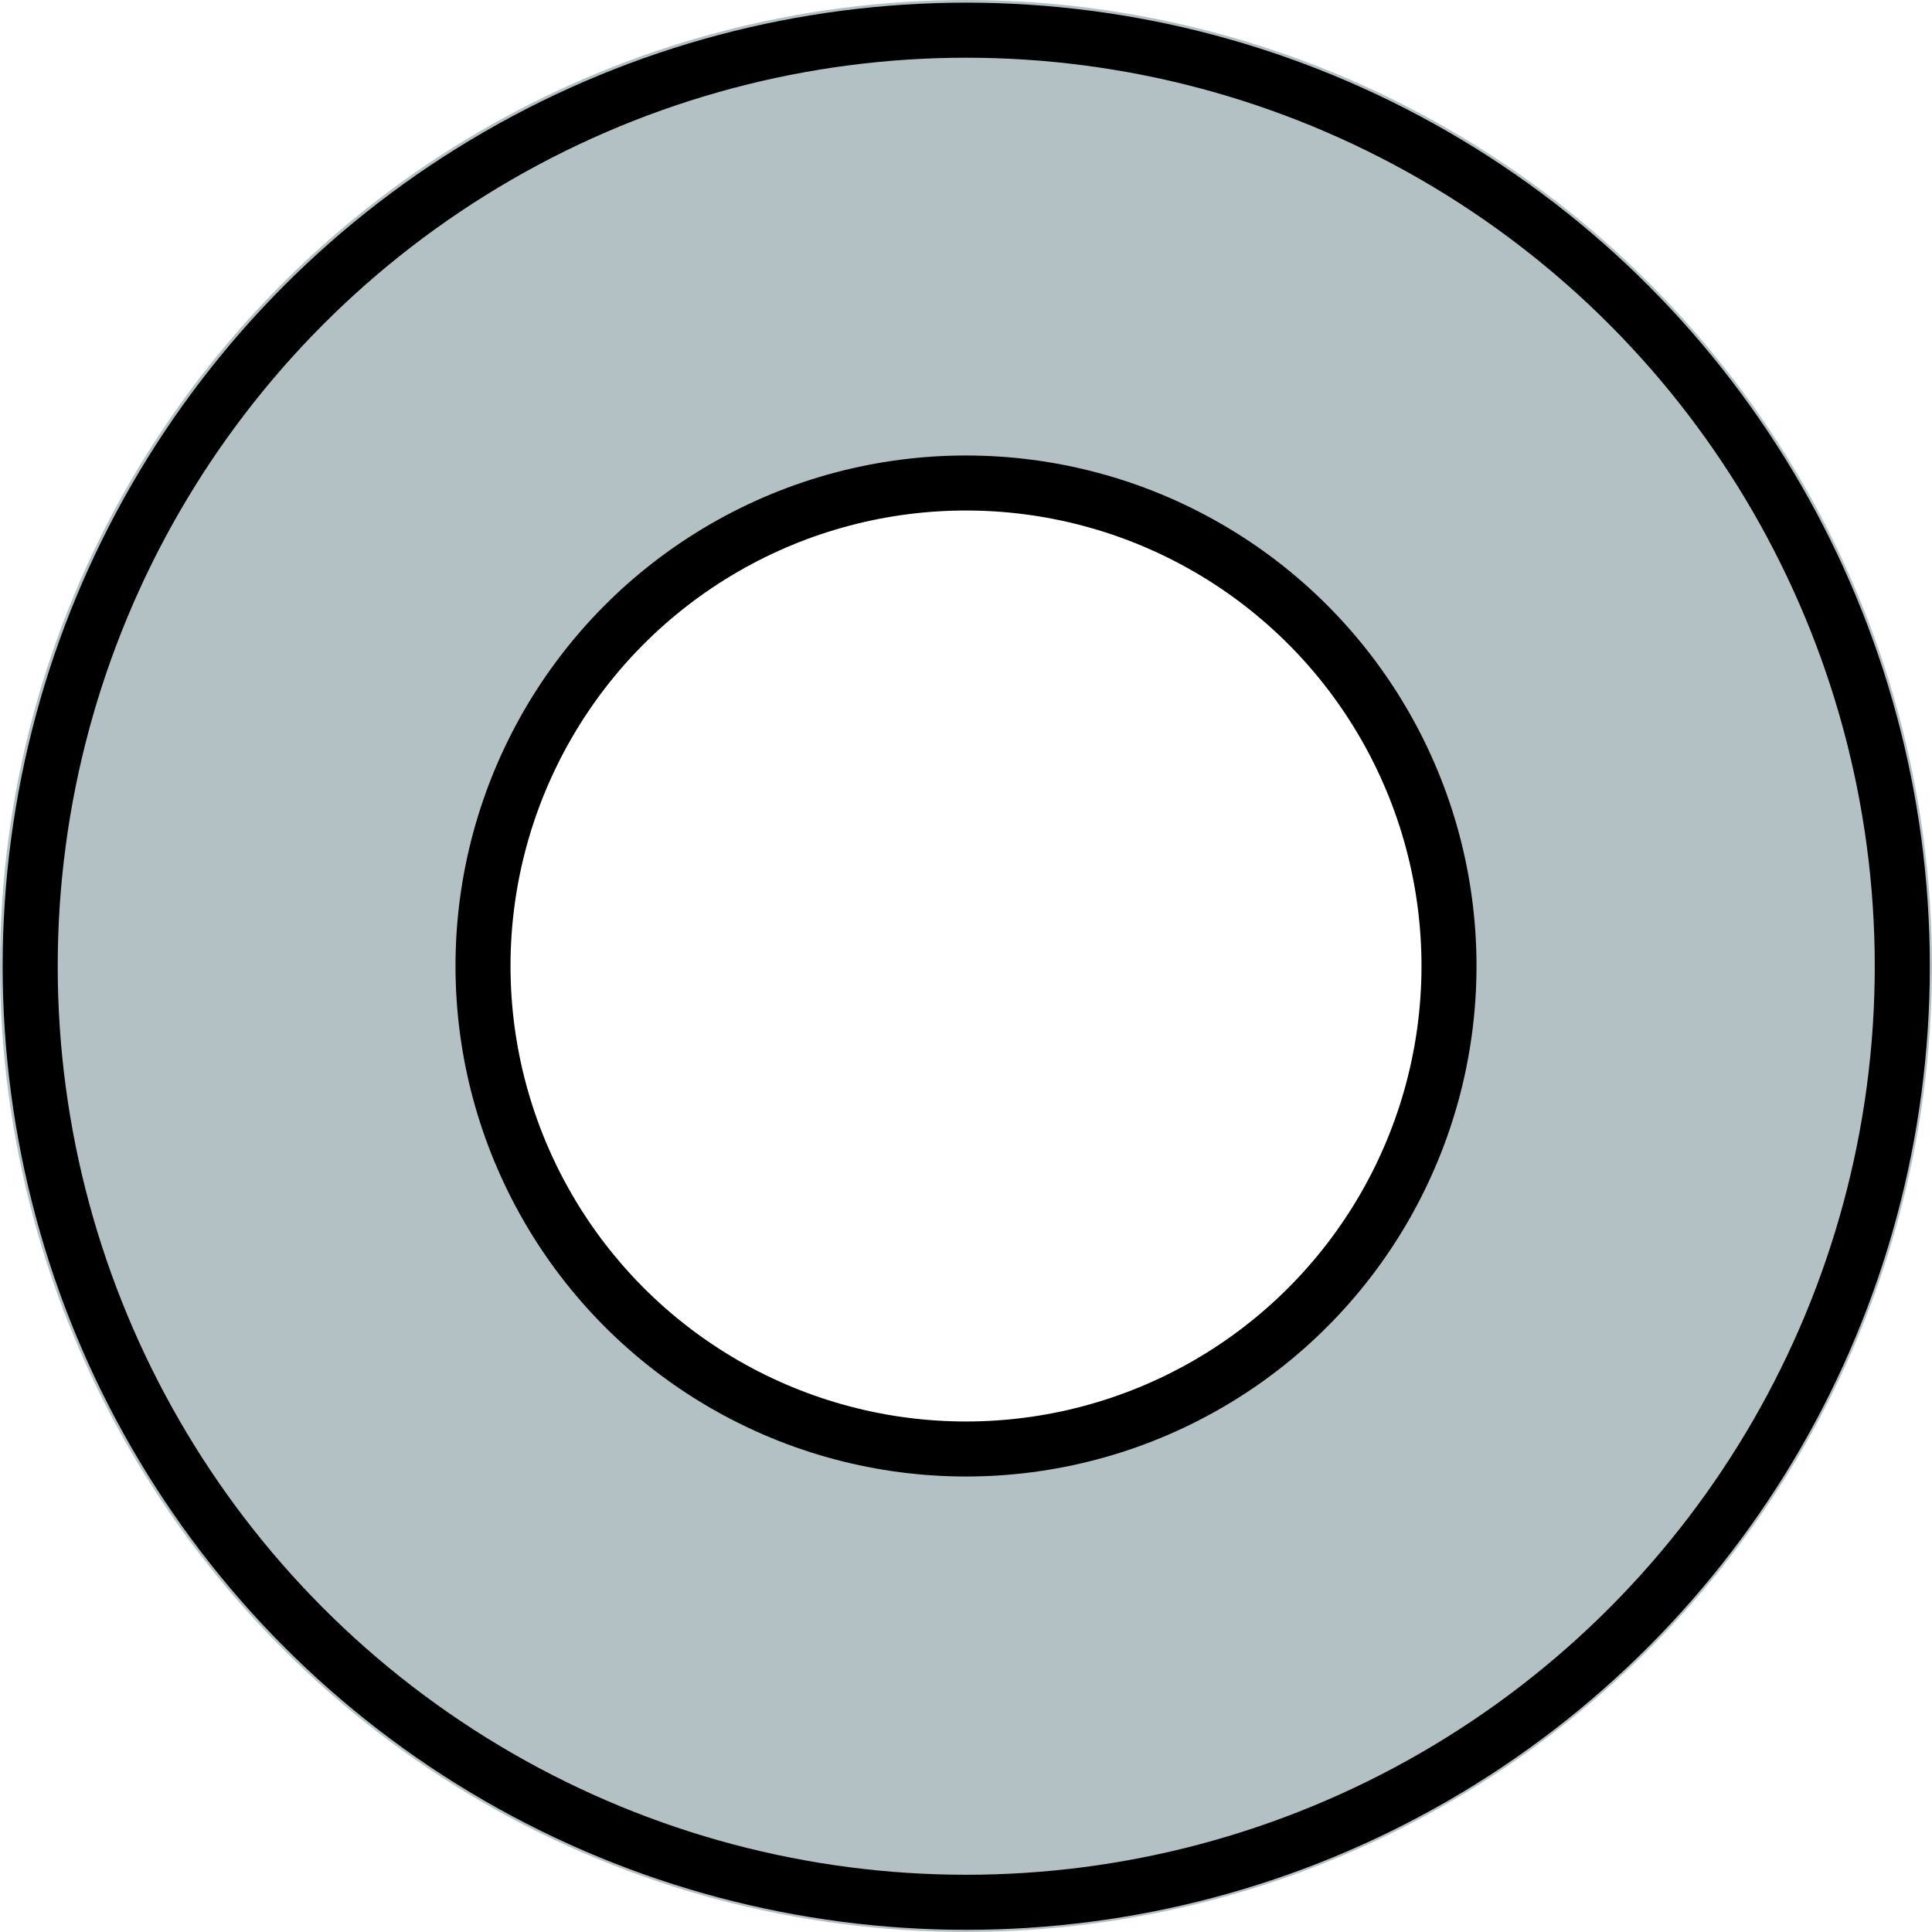 <?xml version="1.0" encoding="UTF-8" standalone="no"?>
<!DOCTYPE svg PUBLIC "-//W3C//DTD SVG 1.1//EN" "http://www.w3.org/Graphics/SVG/1.1/DTD/svg11.dtd">
<svg width="100%" height="100%" viewBox="0 0 256 256" version="1.1" xmlns="http://www.w3.org/2000/svg" xmlns:xlink="http://www.w3.org/1999/xlink" xml:space="preserve" xmlns:serif="http://www.serif.com/" style="fill-rule:evenodd;clip-rule:evenodd;stroke-linecap:round;stroke-linejoin:round;stroke-miterlimit:1.5;">
    <g transform="matrix(0.75,0,0,0.75,32,32)">
        <circle cx="128" cy="128" r="128" style="fill:rgb(246,246,246);fill-opacity:0;stroke:rgb(179,193,196);stroke-width:85.33px;"/>
    </g>
    <g transform="matrix(0.5,0,0,0.5,64,64)">
        <circle cx="128" cy="128" r="128" style="fill:rgb(246,246,246);fill-opacity:0;stroke:black;stroke-width:14.58px;"/>
    </g>
    <g transform="matrix(0.969,0,0,0.969,4,4)">
        <circle cx="128" cy="128" r="128" style="fill:rgb(246,246,246);fill-opacity:0;stroke:black;stroke-width:7.53px;"/>
    </g>
</svg>

